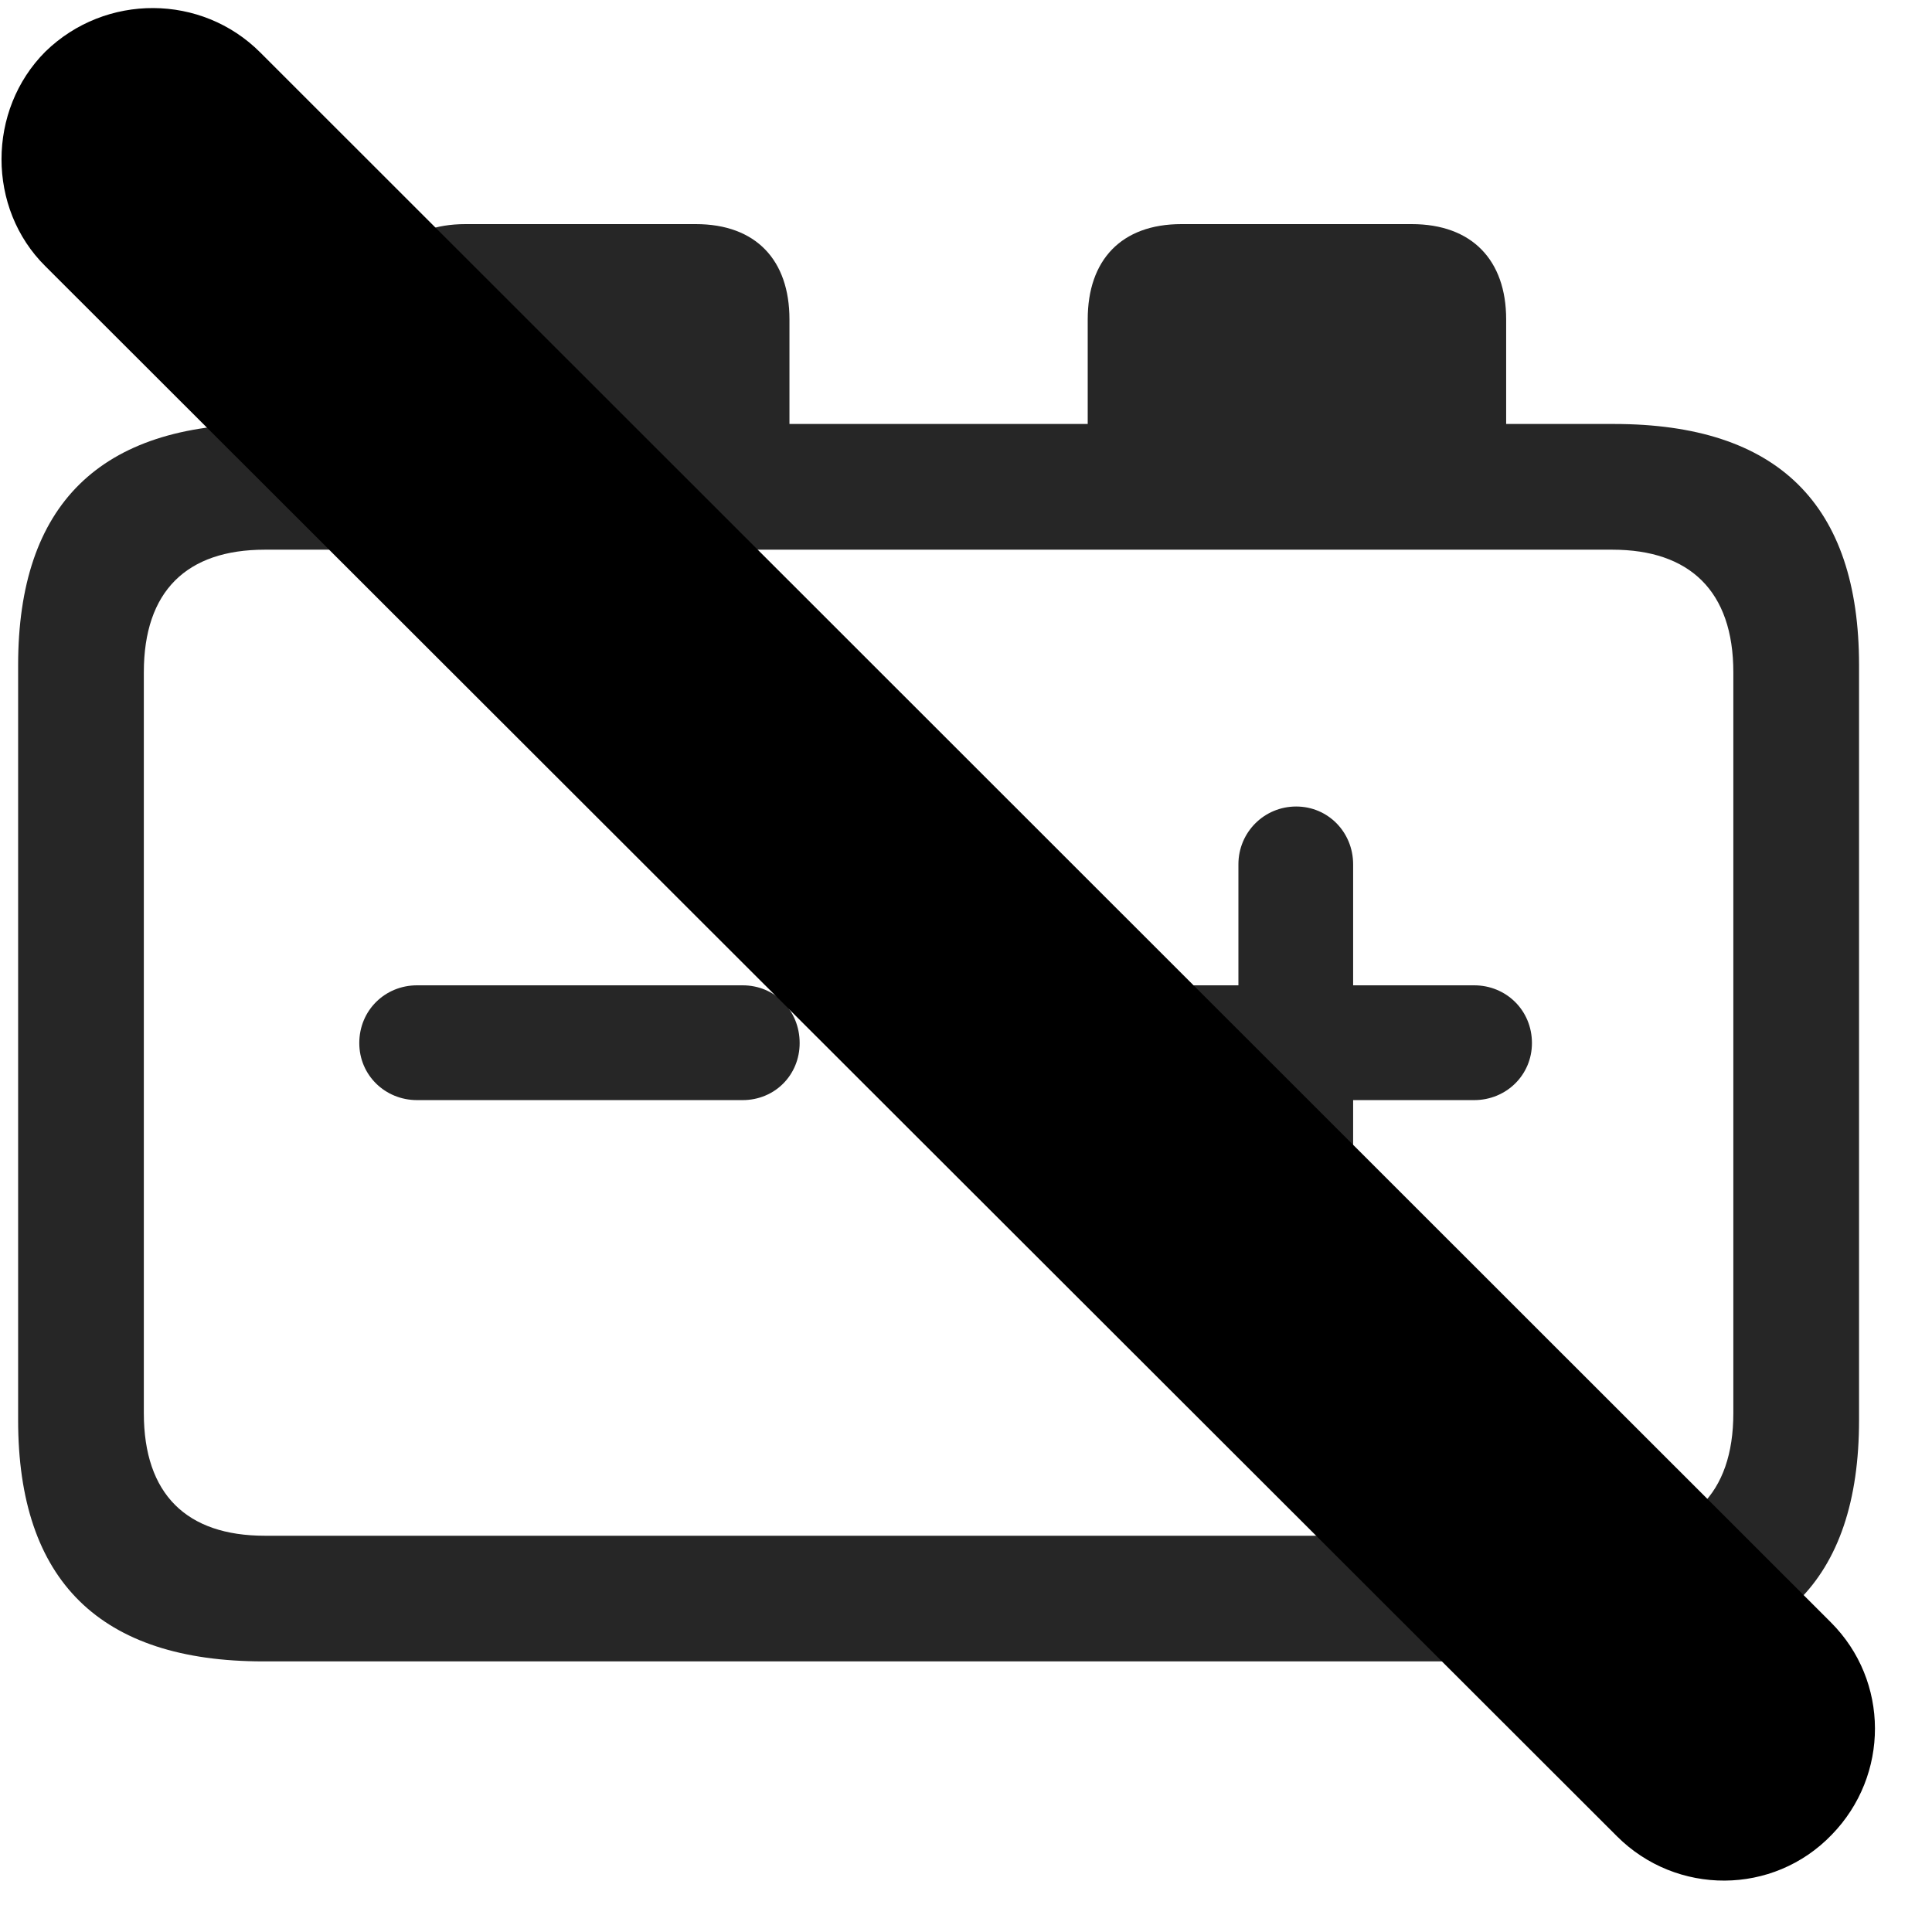 <svg width="29" height="29" viewBox="0 0 29 29" fill="currentColor" xmlns="http://www.w3.org/2000/svg">
<g clip-path="url(#clip0_2207_36196)">
<path d="M6.26 16.513H11.147C11.628 16.513 12.003 16.138 12.003 15.657C12.003 15.165 11.628 14.79 11.147 14.79H6.26C5.78 14.79 5.393 15.165 5.393 15.657C5.393 16.138 5.78 16.513 6.26 16.513ZM19.456 19.184C19.936 19.184 20.311 18.809 20.311 18.329V16.513H22.128C22.608 16.513 22.995 16.138 22.995 15.657C22.995 15.165 22.608 14.79 22.128 14.79H20.311V12.974C20.311 12.493 19.936 12.106 19.456 12.106C18.975 12.106 18.589 12.493 18.589 12.974V14.79H16.772C16.292 14.79 15.917 15.165 15.917 15.657C15.917 16.138 16.292 16.513 16.772 16.513H18.589V18.329C18.589 18.809 18.975 19.184 19.456 19.184ZM3.952 24.938H24.225C26.686 24.938 27.905 23.731 27.905 21.317V9.985C27.905 7.571 26.686 6.364 24.225 6.364H22.608V4.794C22.608 3.903 22.093 3.364 21.19 3.364H17.733C16.831 3.364 16.327 3.903 16.327 4.794V6.364H11.85V4.794C11.85 3.903 11.346 3.364 10.444 3.364H6.987C6.085 3.364 5.569 3.903 5.569 4.794V6.364H3.952C1.503 6.364 0.272 7.571 0.272 9.985V21.317C0.272 23.731 1.503 24.938 3.952 24.938ZM2.159 21.212V10.091C2.159 8.872 2.803 8.251 3.975 8.251H24.202C25.362 8.251 26.018 8.872 26.018 10.091V21.212C26.018 22.431 25.362 23.052 24.202 23.052H3.975C2.803 23.052 2.159 22.431 2.159 21.212Z" fill="currentColor" fill-opacity="0.85"/>
<path d="M24.272 27.564C25.163 28.454 26.616 28.454 27.495 27.54C28.362 26.649 28.362 25.232 27.483 24.353L3.905 0.786C3.026 -0.093 1.585 -0.104 0.682 0.774C-0.197 1.653 -0.197 3.13 0.682 3.997L24.272 27.564Z" fill="currentColor"/>
<path d="M25.233 26.591C25.596 26.942 26.171 26.954 26.511 26.591C26.862 26.239 26.874 25.665 26.511 25.313L2.944 1.759C2.593 1.407 2.007 1.396 1.655 1.759C1.303 2.099 1.303 2.685 1.655 3.036L25.233 26.591Z" fill="currentColor" fill-opacity="0.85"/>
</g>
<defs>
<clipPath id="clip0_2207_36196">
<rect width="28.121" height="28.131" fill="currentColor" transform="translate(0.023 0.098)"/>
</clipPath>
</defs>
</svg>
